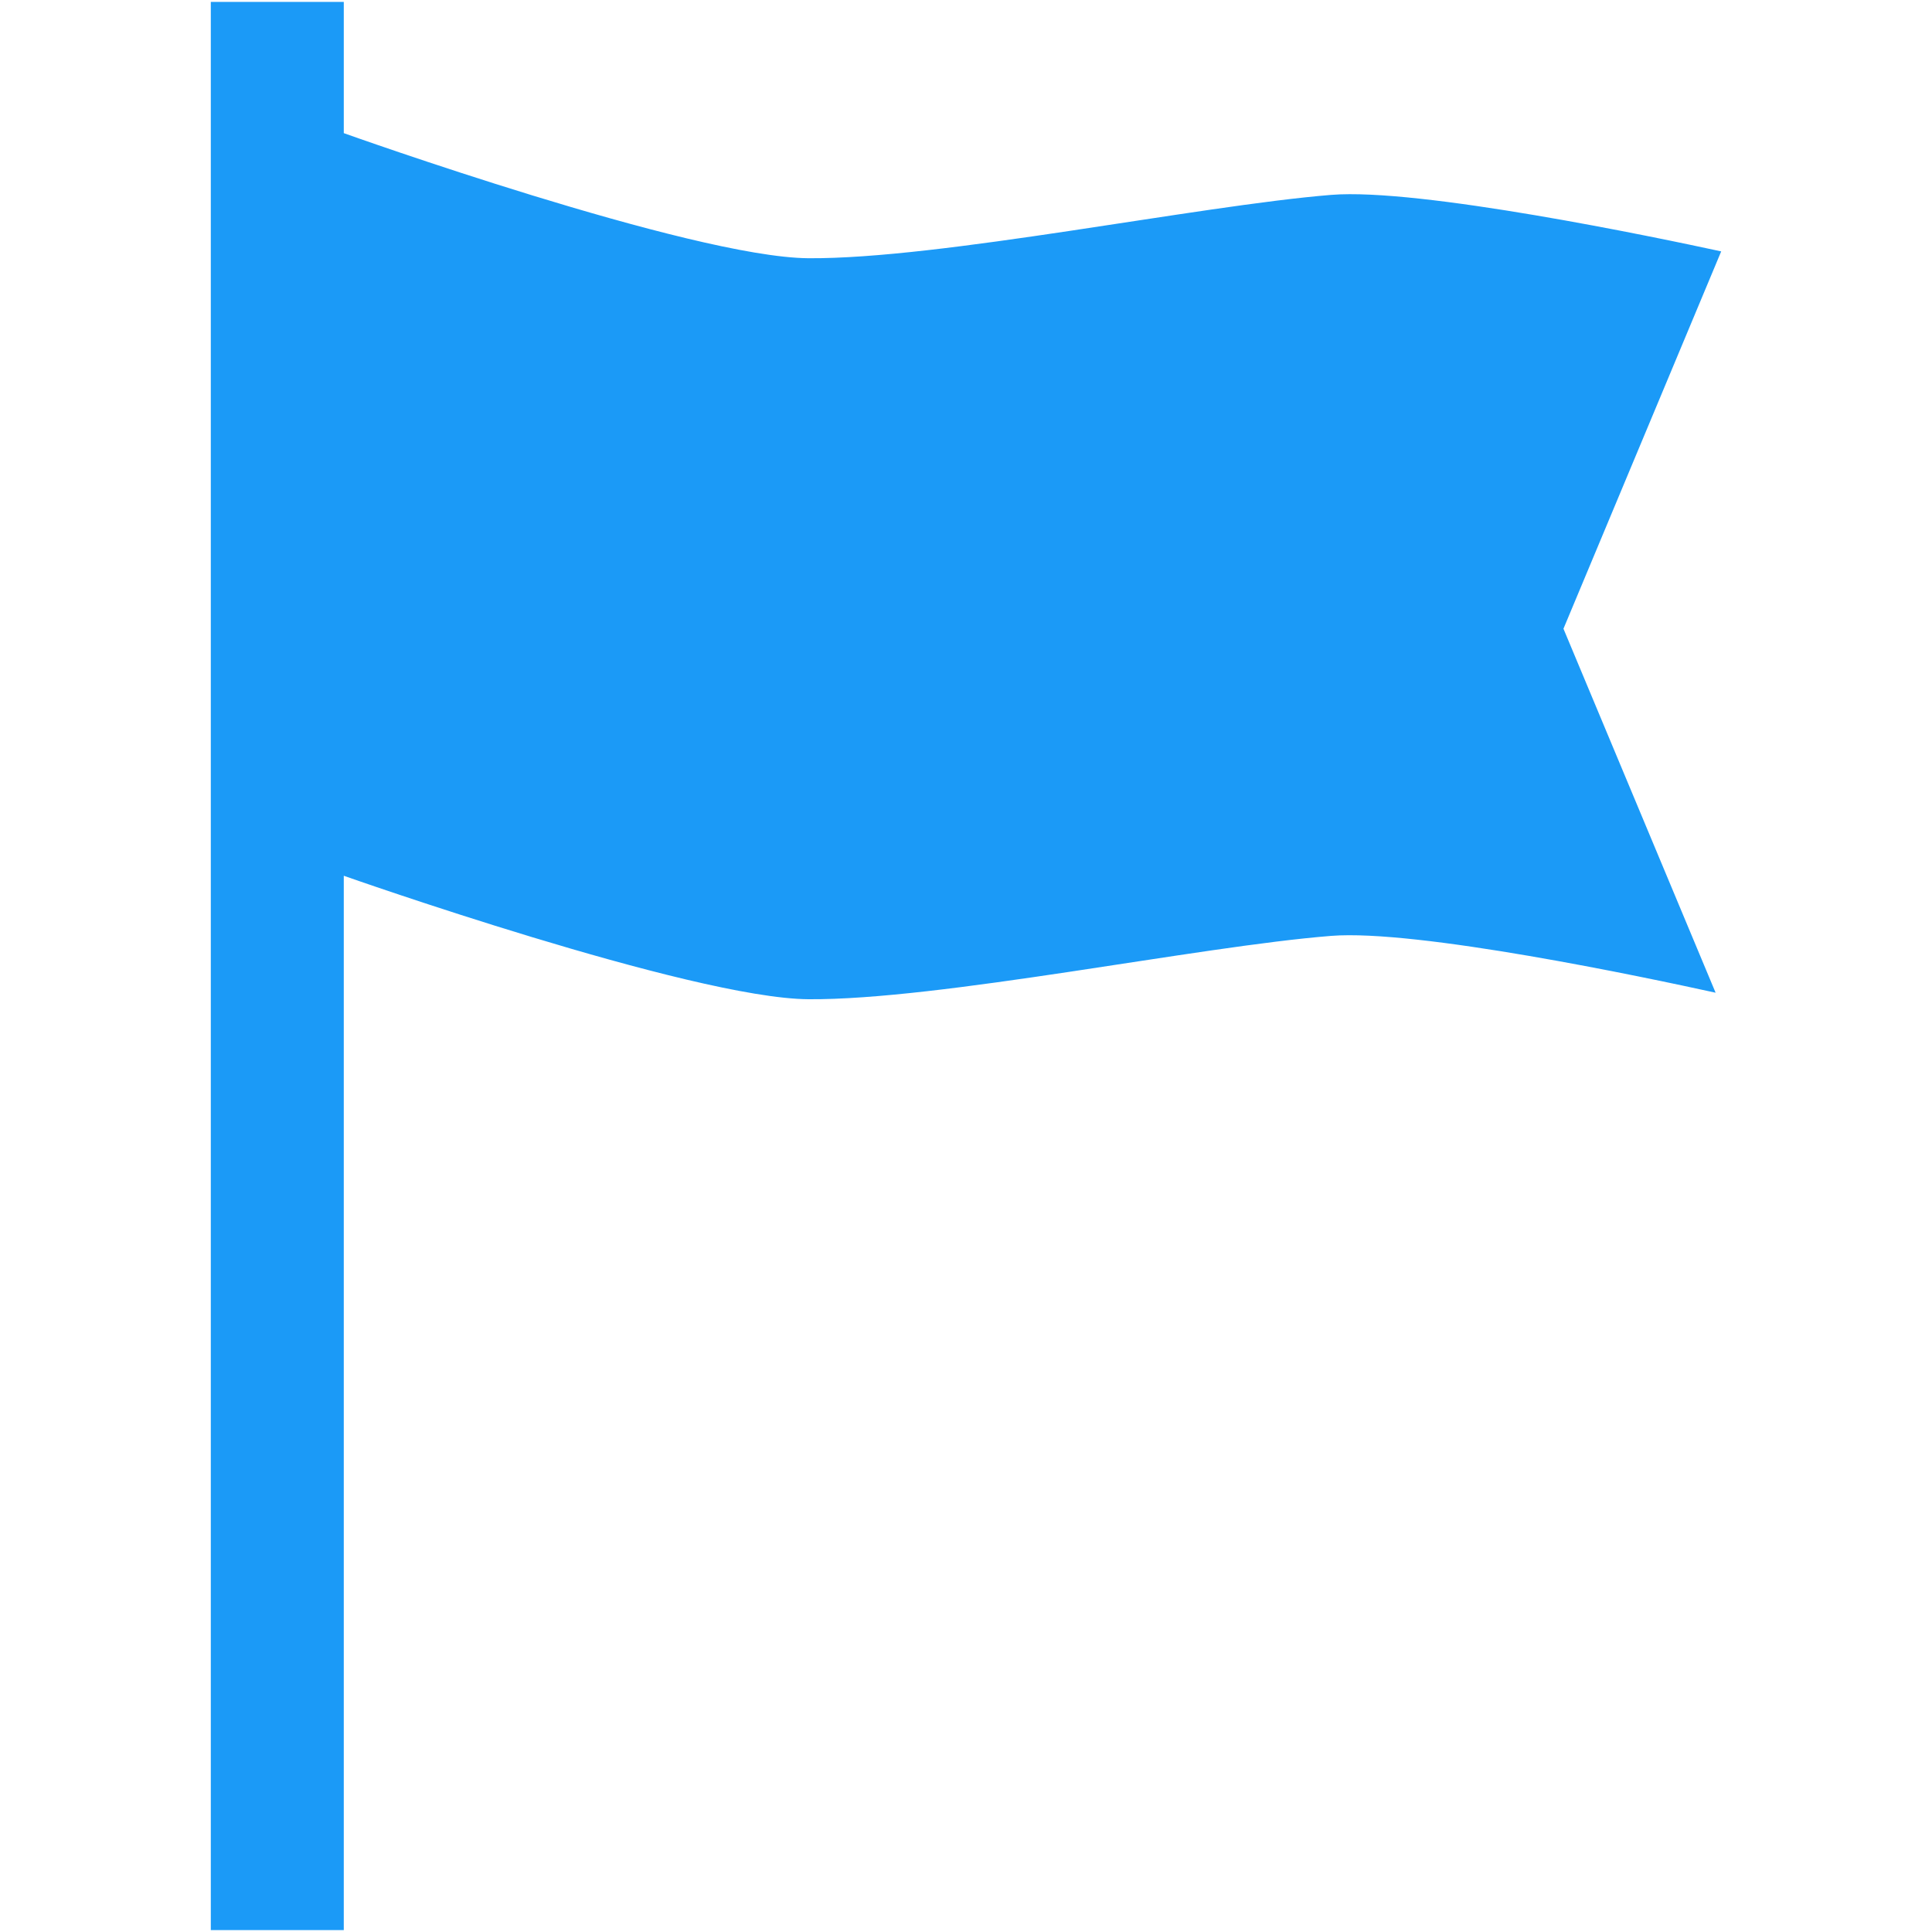 <?xml version="1.0" encoding="iso-8859-1"?>
<!DOCTYPE svg PUBLIC "-//W3C//DTD SVG 1.1//EN" "http://www.w3.org/Graphics/SVG/1.1/DTD/svg11.dtd">
<svg 
 version="1.1" xmlns="http://www.w3.org/2000/svg" xmlns:xlink="http://www.w3.org/1999/xlink" x="0px" y="0px" width="512px"
	 height="512px" viewBox="0 0 512 512" style="enable-background:new 0 0 512 512;" xml:space="preserve"
><g fill="#1b9af7" id="afcae5a789ccd549f9c6e2a2f81112c0"><g></g><path style="display: inline;" d="M414.333,166.62l40.321,96.459c-18.994-4.178-79.17-16.86-101.887-15.06
		c-35.382,2.805-103.683,17.04-138.526,16.788c-31.022-0.228-123.135-32.722-123.135-32.722V511.5H55.866V0.5h35.241v34.783
		c0,0,92.1,32.918,123.135,33.149c34.853,0.261,103.15-13.908,138.526-16.785c23.341-1.9,86.276,11.271,103.366,14.974
		L414.333,166.62z"></path></g></svg>